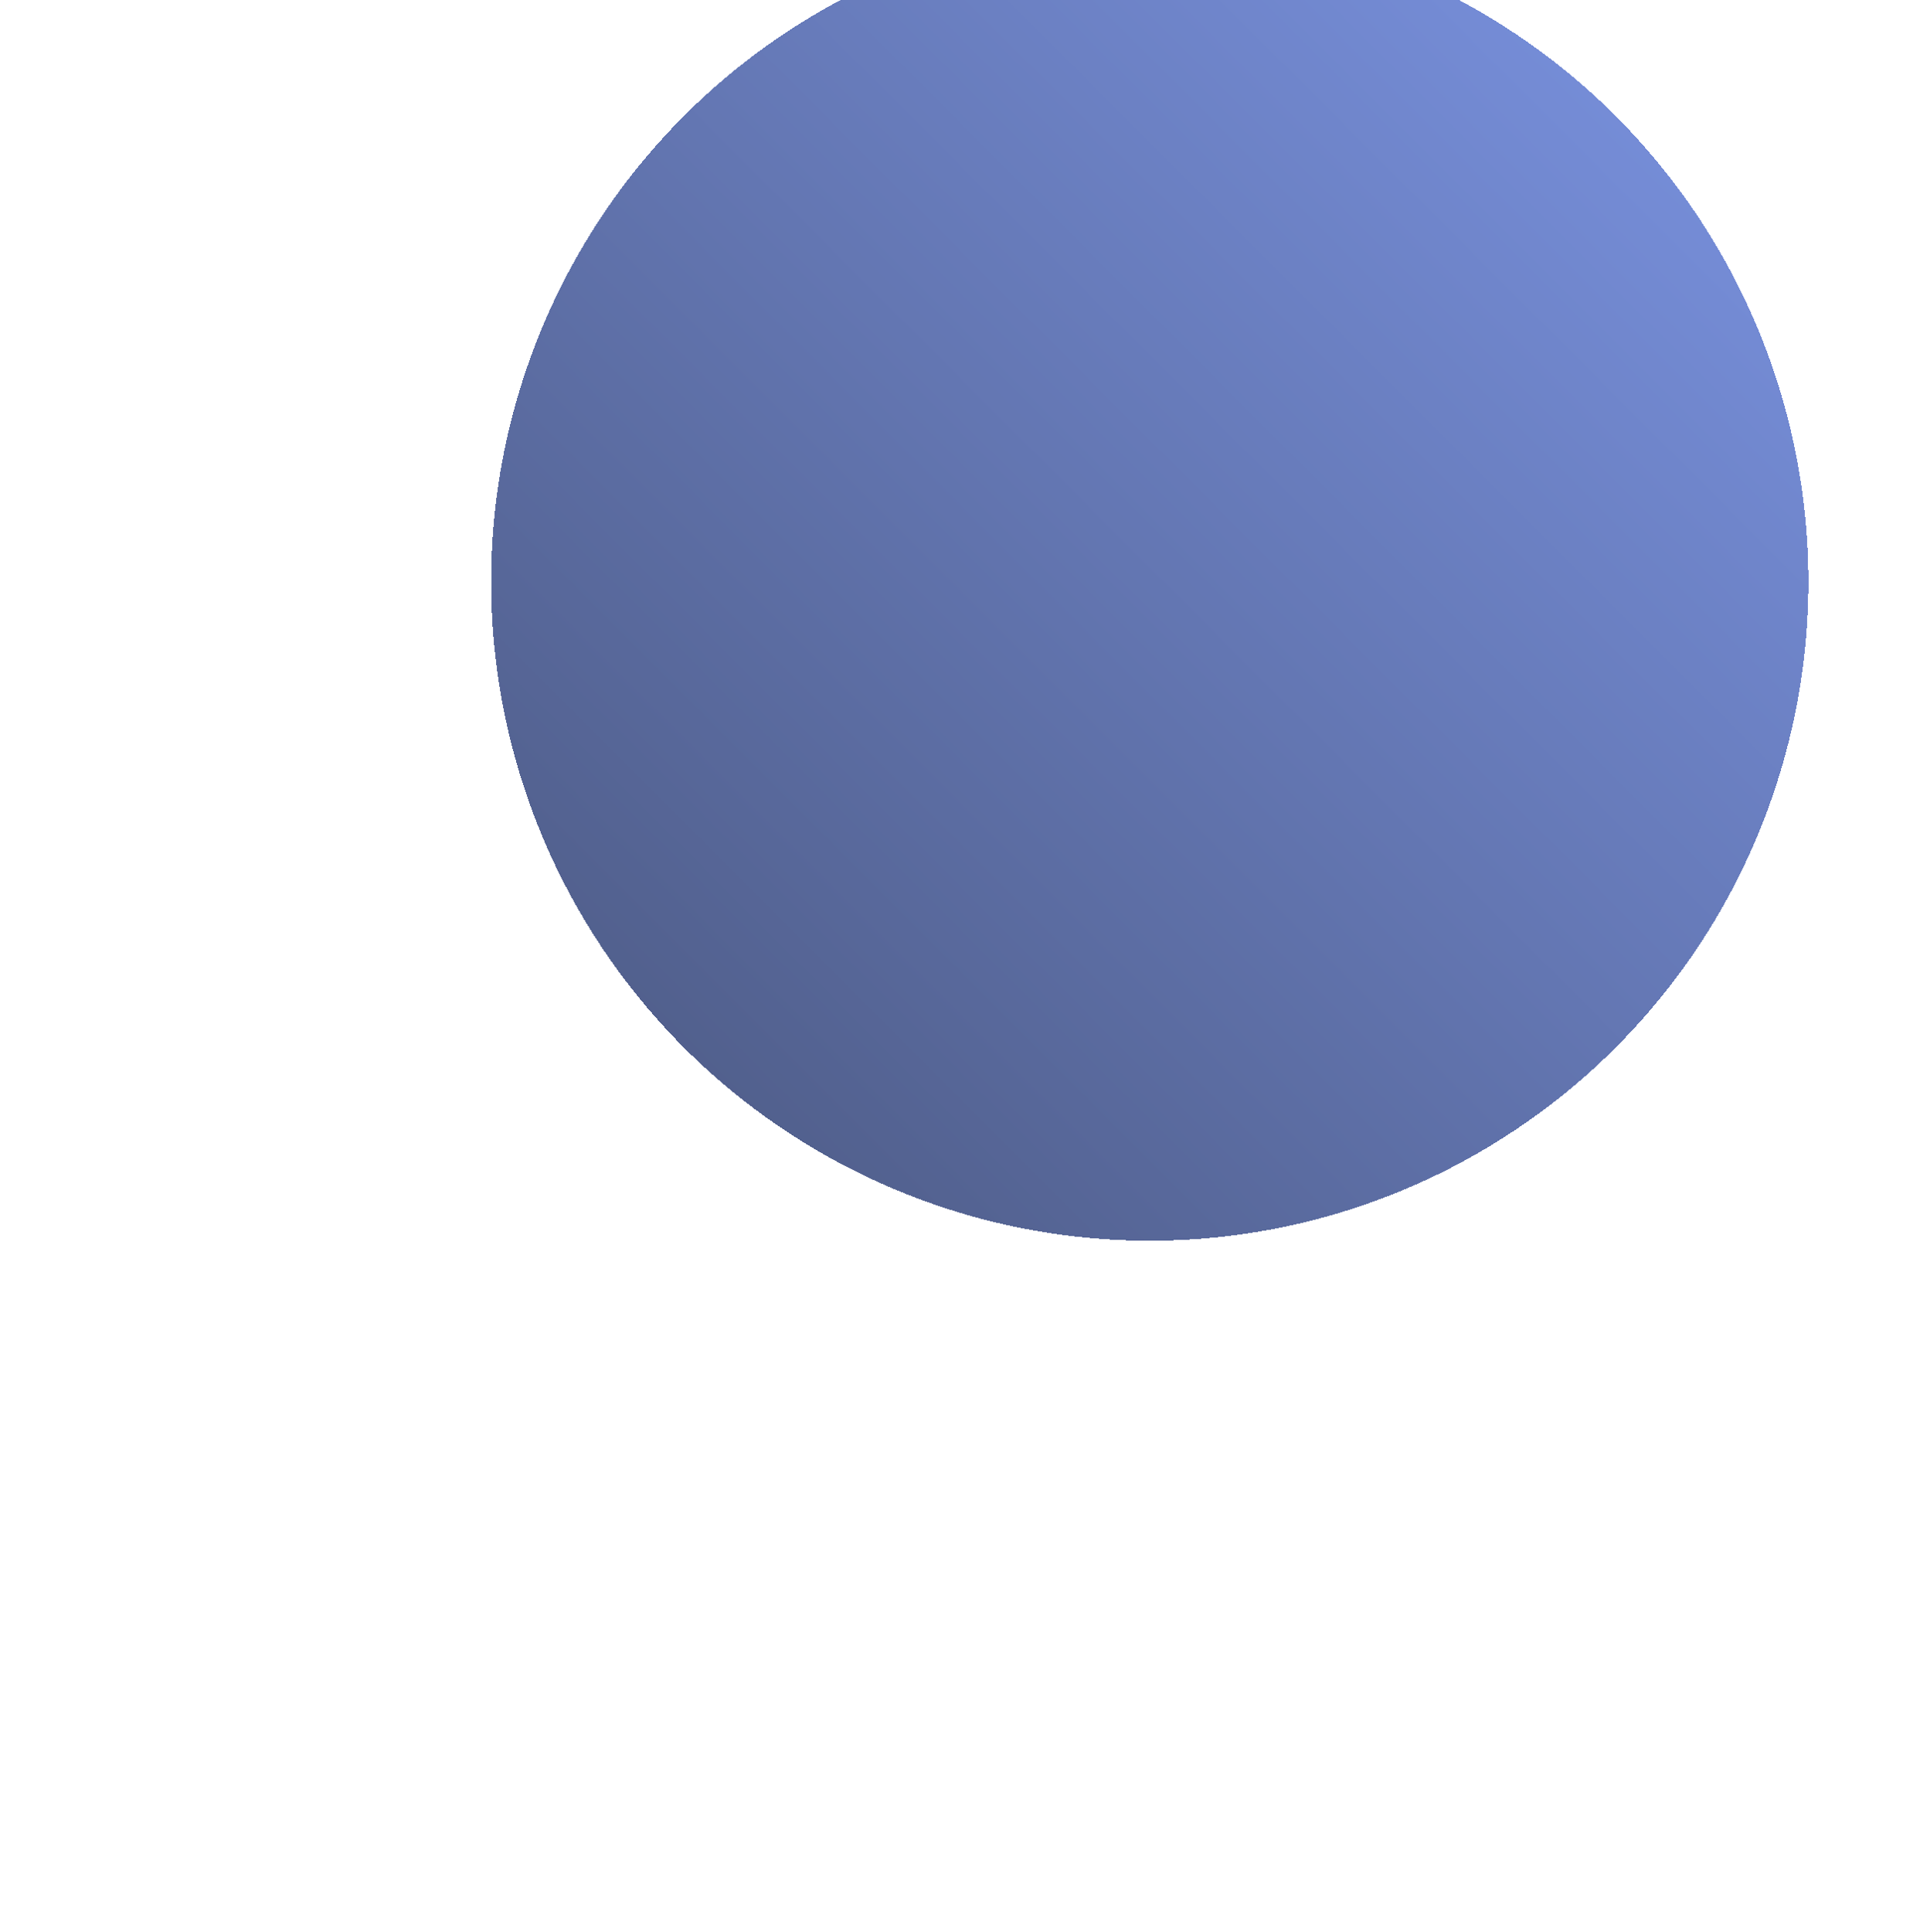 <svg width="172" height="173" viewBox="0 0 172 173" fill="none" xmlns="http://www.w3.org/2000/svg">
<g id="Ellipse 5" filter="url(#filter0_di_779_320)">
<ellipse cx="86" cy="82.106" rx="59" ry="59.013" fill="url(#paint0_linear_779_320)" fill-opacity="0.9" shape-rendering="crispEdges"/>
</g>
<defs>
<filter id="filter0_di_779_320" x="0.1" y="-10.907" width="171.8" height="182.926" filterUnits="userSpaceOnUse" color-interpolation-filters="sRGB">
<feFlood flood-opacity="0" result="BackgroundImageFix"/>
<feColorMatrix in="SourceAlpha" type="matrix" values="0 0 0 0 0 0 0 0 0 0 0 0 0 0 0 0 0 0 127 0" result="hardAlpha"/>
<feOffset dy="4"/>
<feGaussianBlur stdDeviation="13.45"/>
<feComposite in2="hardAlpha" operator="out"/>
<feColorMatrix type="matrix" values="0 0 0 0 0 0 0 0 0 0 0 0 0 0 0 0 0 0 0.25 0"/>
<feBlend mode="normal" in2="BackgroundImageFix" result="effect1_dropShadow_779_320"/>
<feBlend mode="normal" in="SourceGraphic" in2="effect1_dropShadow_779_320" result="shape"/>
<feColorMatrix in="SourceAlpha" type="matrix" values="0 0 0 0 0 0 0 0 0 0 0 0 0 0 0 0 0 0 127 0" result="hardAlpha"/>
<feMorphology radius="13" operator="erode" in="SourceAlpha" result="effect2_innerShadow_779_320"/>
<feOffset dx="17" dy="-34"/>
<feGaussianBlur stdDeviation="29.75"/>
<feComposite in2="hardAlpha" operator="arithmetic" k2="-1" k3="1"/>
<feColorMatrix type="matrix" values="0 0 0 0 0 0 0 0 0 0 0 0 0 0 0 0 0 0 0.25 0"/>
<feBlend mode="normal" in2="shape" result="effect2_innerShadow_779_320"/>
</filter>
<linearGradient id="paint0_linear_779_320" x1="86" y1="200.131" x2="204.026" y2="82.131" gradientUnits="userSpaceOnUse">
<stop stop-color="#374571"/>
<stop offset="1" stop-color="#6E8AE3"/>
</linearGradient>
</defs>
</svg>
